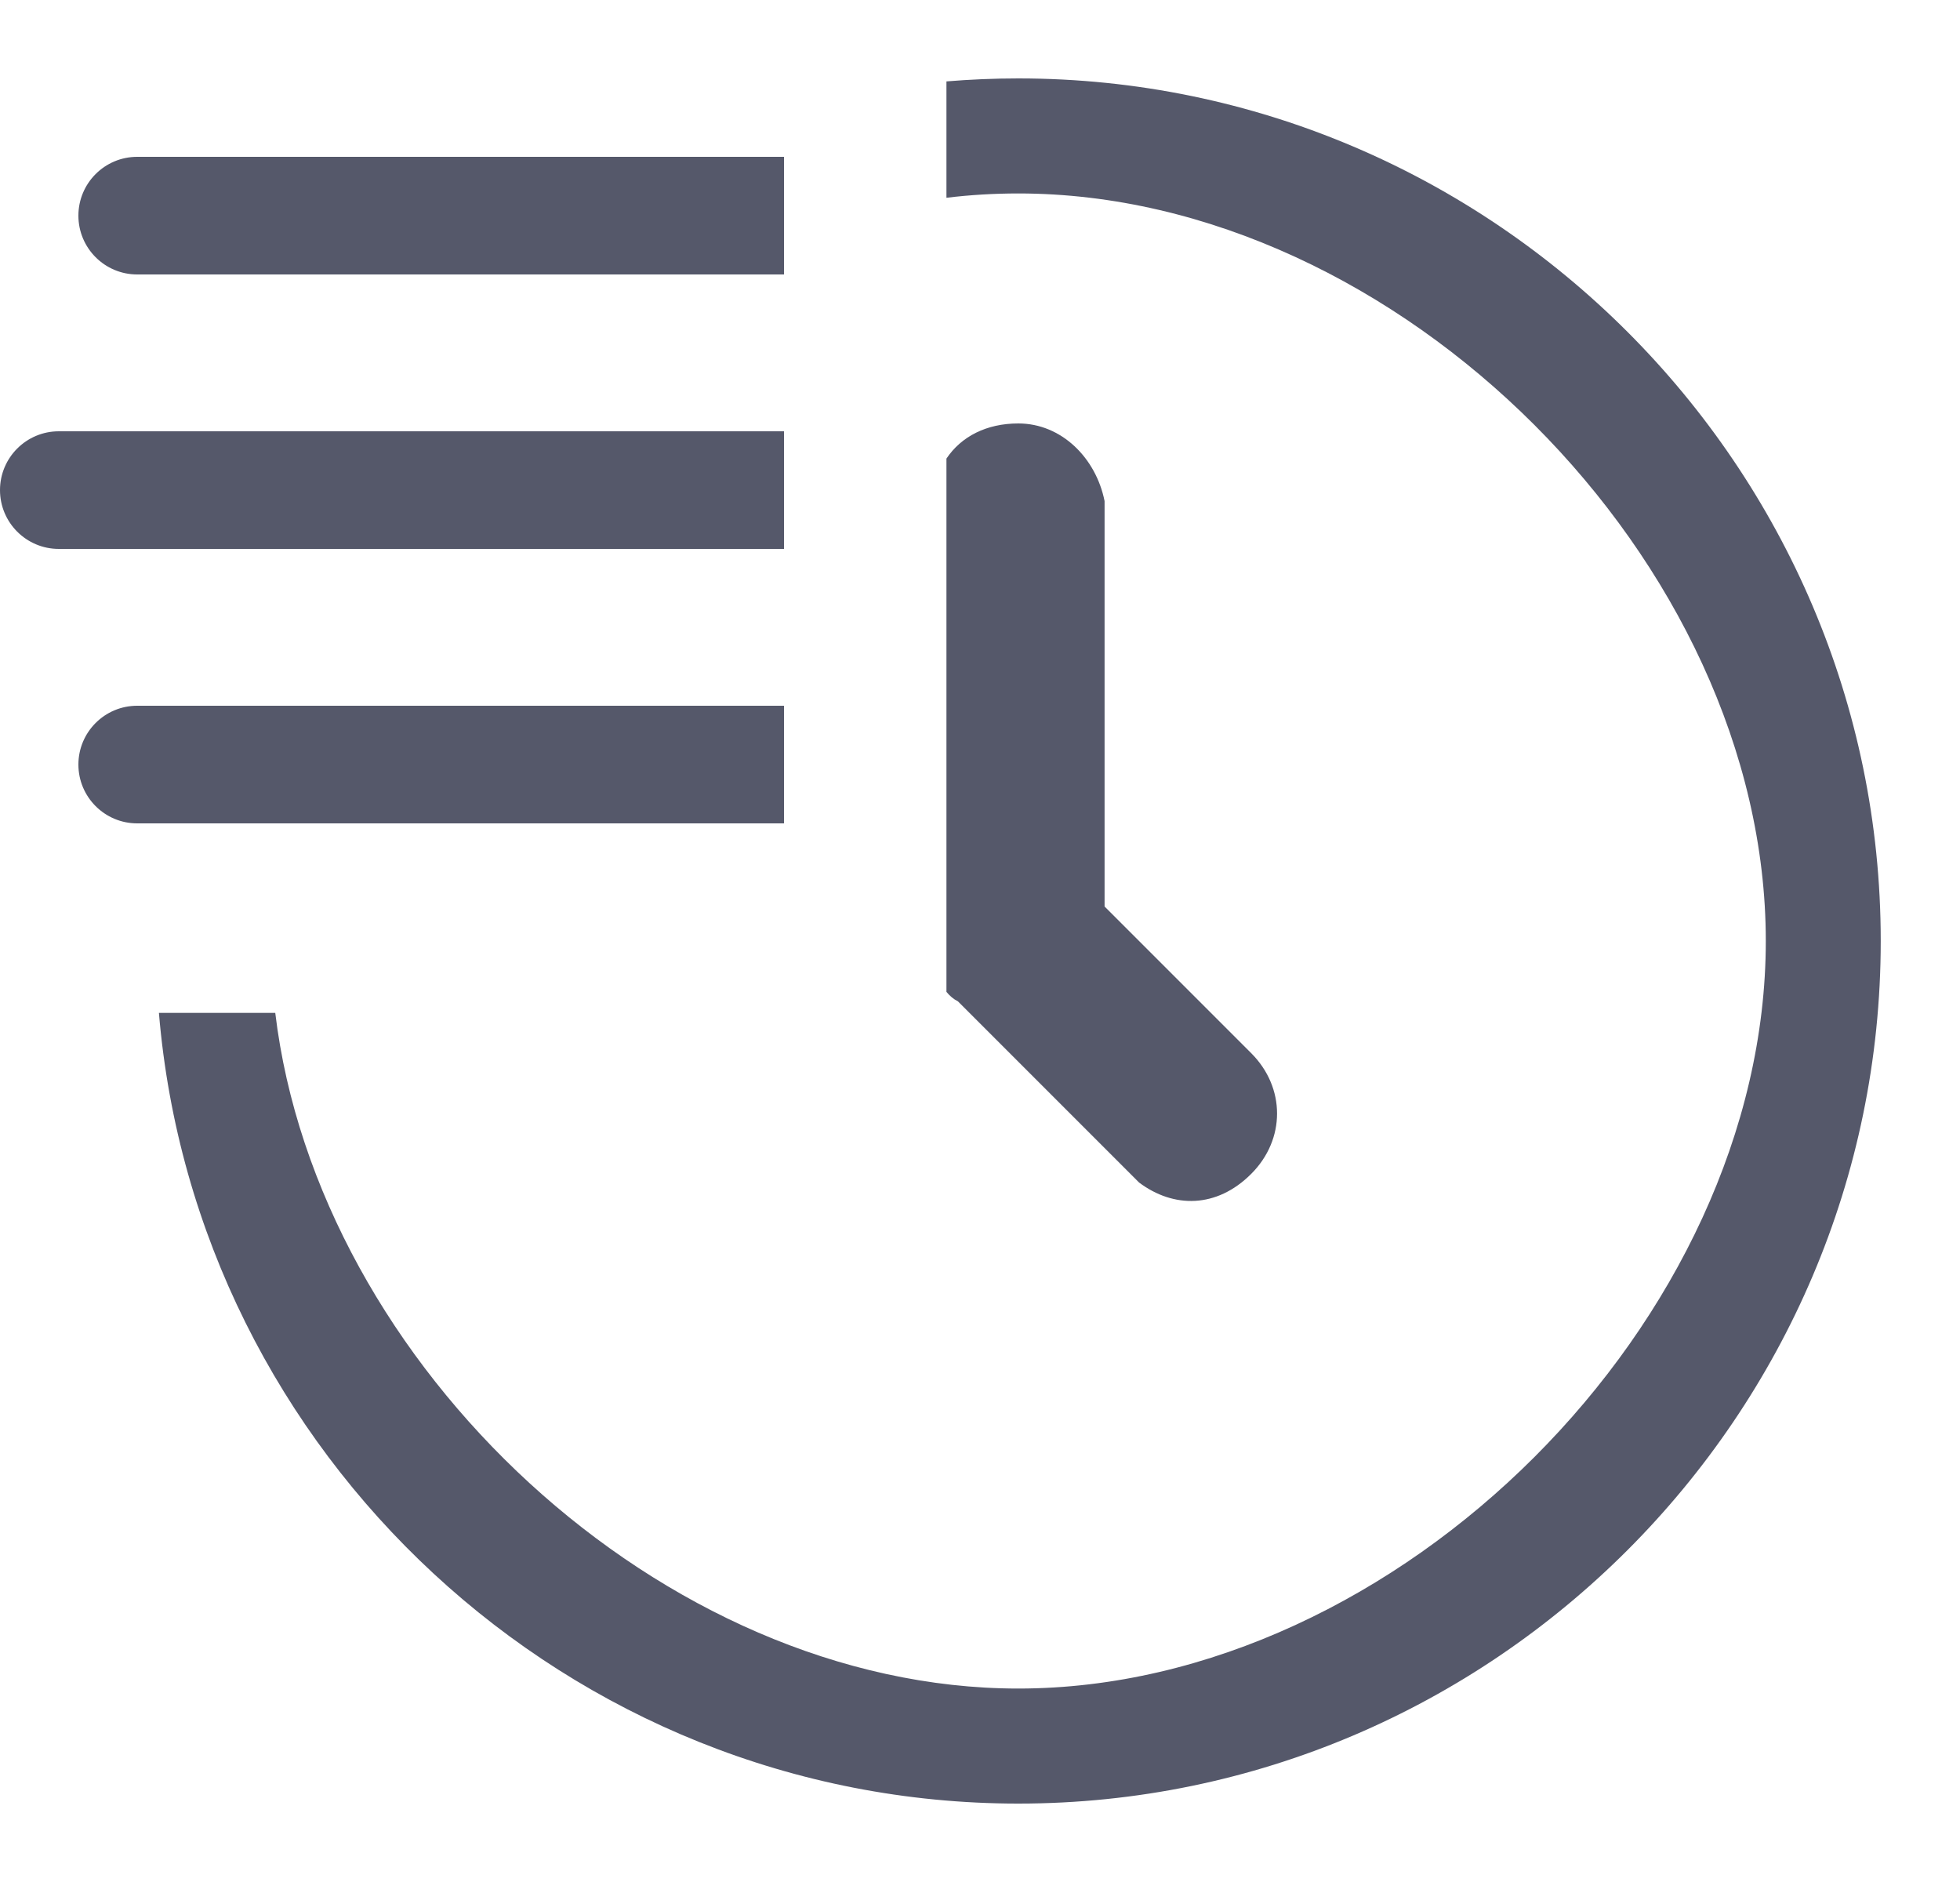 <svg width="25" height="24" viewBox="0 0 25 24" fill="none" xmlns="http://www.w3.org/2000/svg">
<path fill-rule="evenodd" clip-rule="evenodd" d="M2.027 12.917C2.497 18.542 7.248 23 12.989 23C19.039 23 23.989 18.05 23.989 12C23.989 5.95 19.039 1 12.989 1C12.681 1 12.375 1.013 12.072 1.038V2.522C12.377 2.485 12.683 2.467 12.989 2.467C17.829 2.467 22.523 7.16 22.523 12C22.523 16.84 17.829 21.533 12.989 21.533C8.456 21.533 4.051 17.416 3.511 12.917H2.027ZM12.072 12.649C12.114 12.7 12.163 12.742 12.219 12.77L14.419 14.97L14.529 15.08C14.969 15.41 15.519 15.41 15.959 14.97C16.399 14.53 16.399 13.87 15.959 13.43L14.089 11.56V6.5V6.39C13.979 5.84 13.539 5.4 12.989 5.4C12.583 5.4 12.261 5.566 12.072 5.848V12.649Z" fill="#55586A"/>
<path d="M1 2.75C1 2.336 1.336 2 1.75 2H10V3.5H1.75C1.336 3.5 1 3.164 1 2.75Z" fill="#55586A"/>
<path d="M1 9.75C1 9.336 1.336 9 1.75 9H10V10.5H1.75C1.336 10.5 1 10.164 1 9.75Z" fill="#55586A"/>
<path d="M0 6.25C0 5.836 0.336 5.5 0.75 5.5H10V7H0.75C0.336 7 0 6.664 0 6.25Z" fill="#55586A"/>
</svg>

